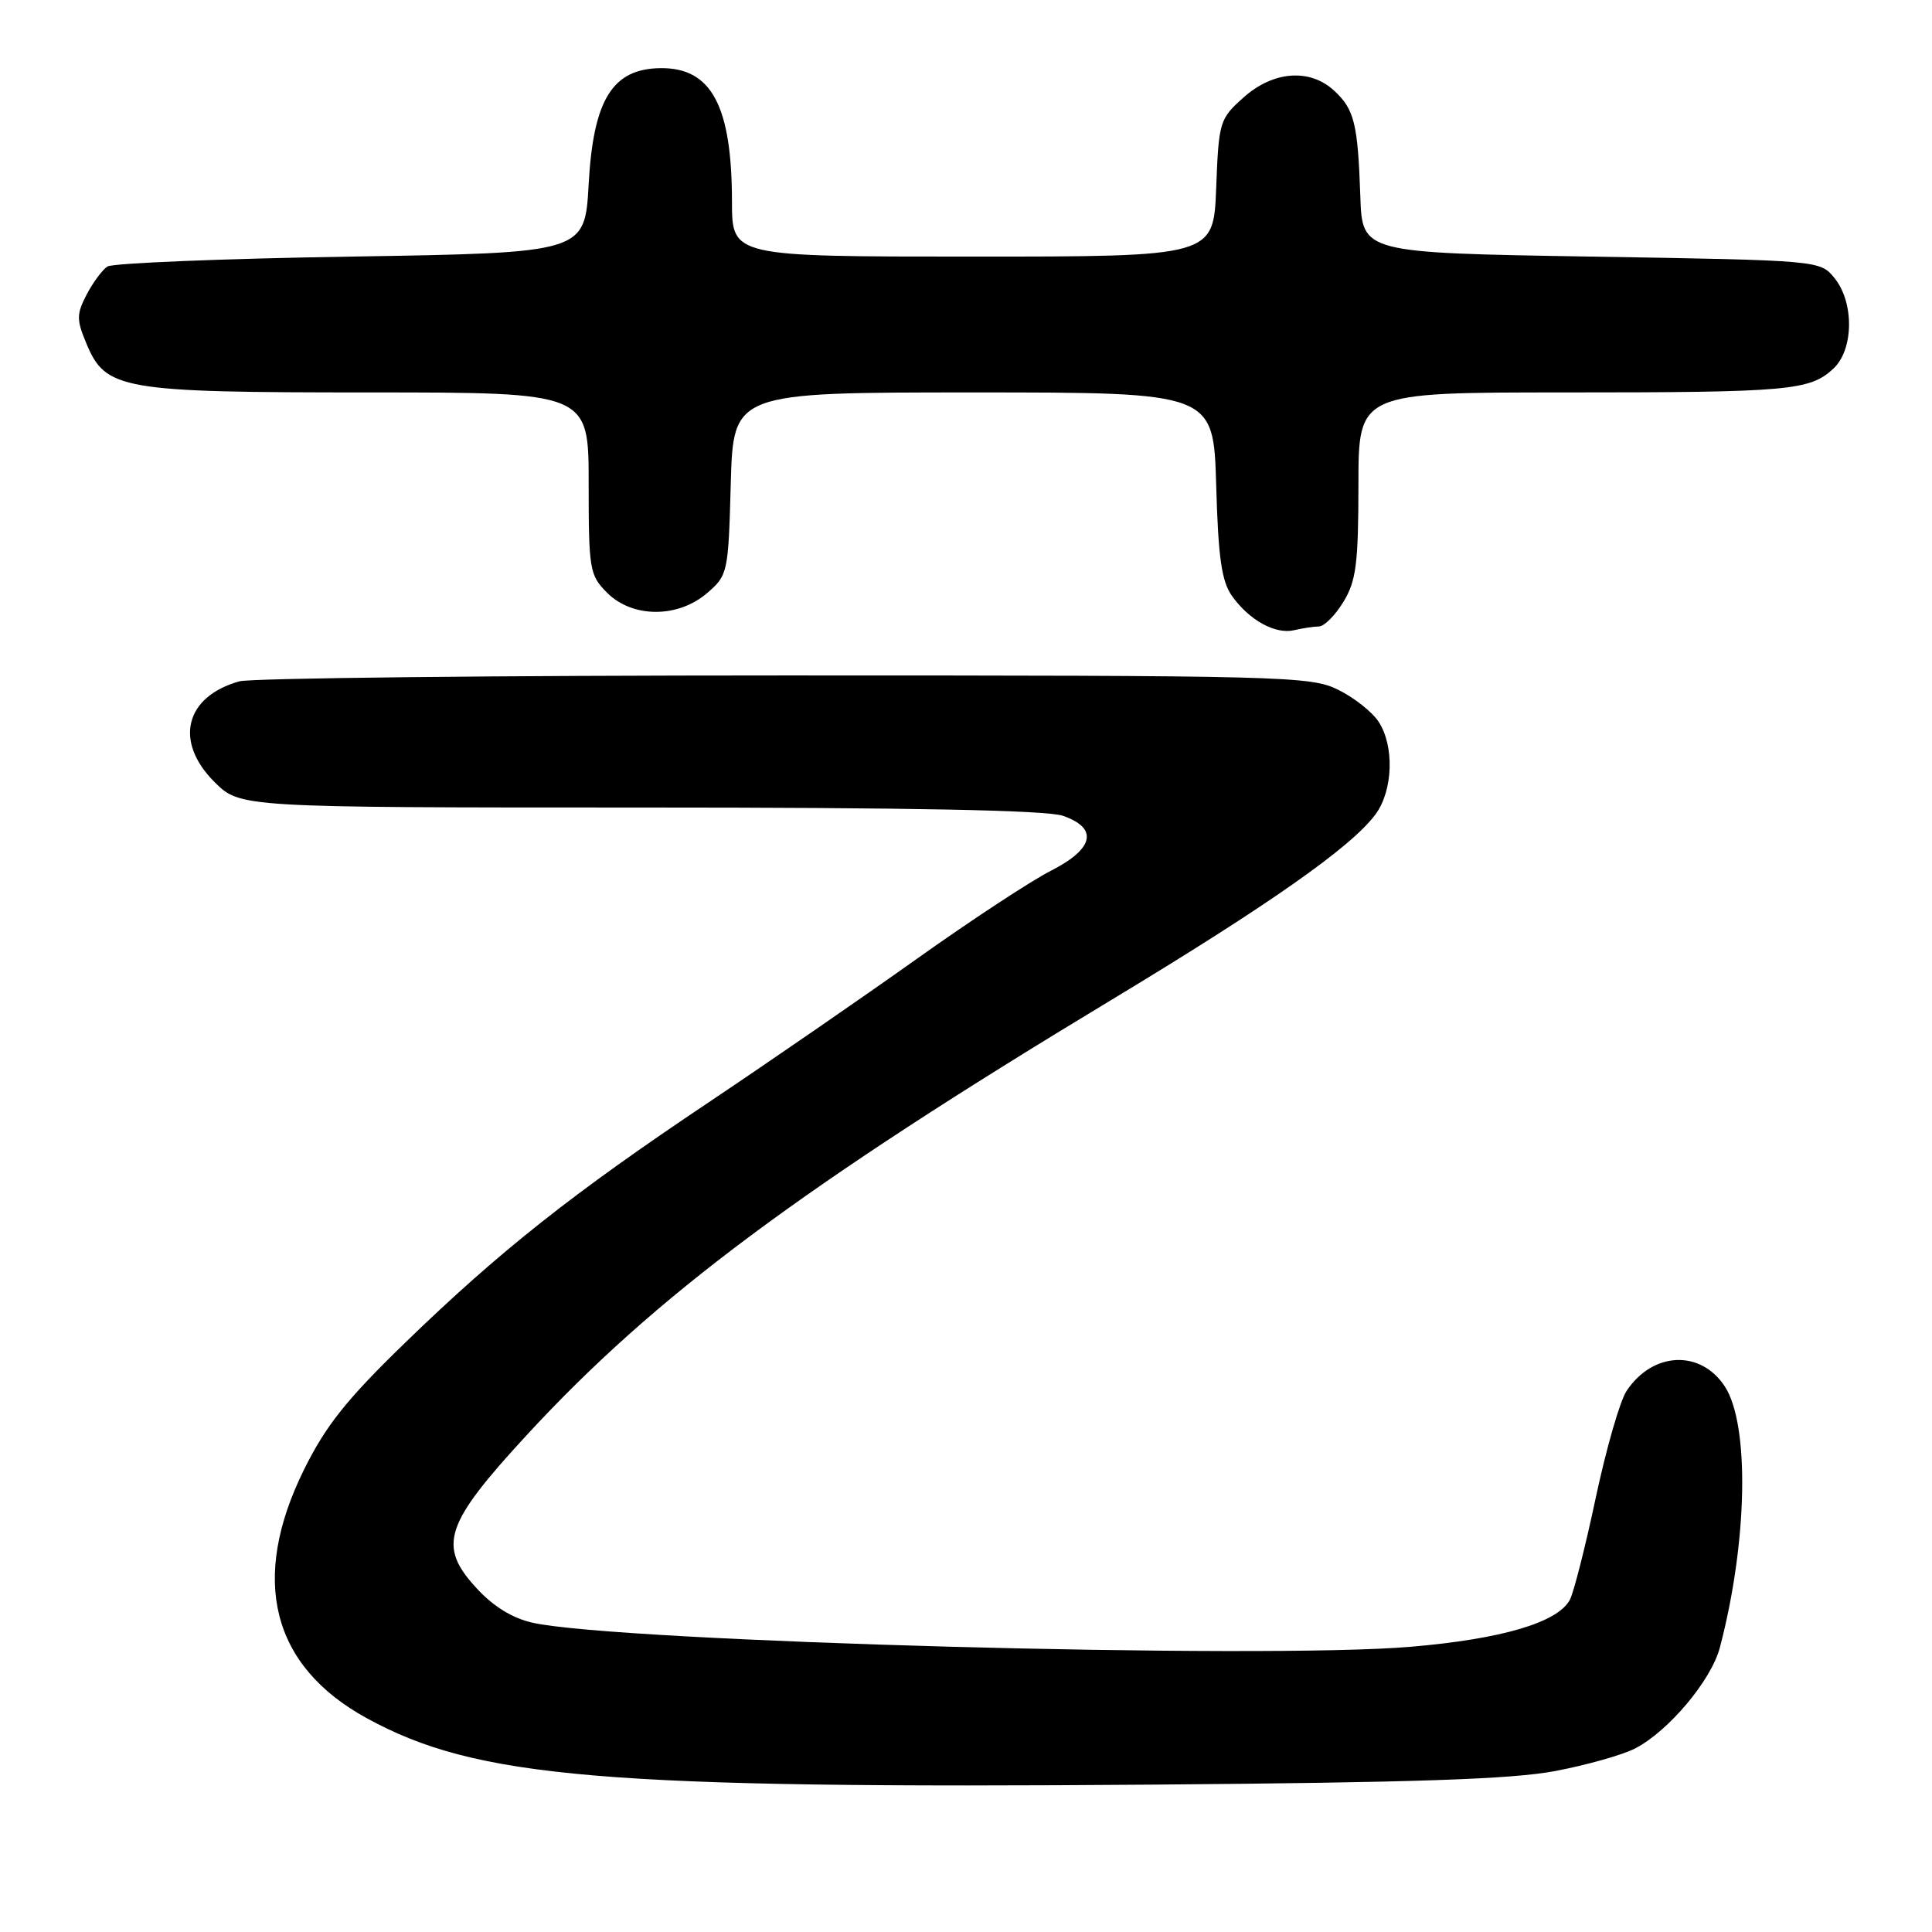 <?xml version="1.0" encoding="UTF-8" standalone="no"?>
<!DOCTYPE svg PUBLIC "-//W3C//DTD SVG 1.1//EN" "http://www.w3.org/Graphics/SVG/1.1/DTD/svg11.dtd" >
<svg xmlns="http://www.w3.org/2000/svg" xmlns:xlink="http://www.w3.org/1999/xlink" version="1.1" viewBox="0 0 256 256">
 <g >
 <path fill="currentColor"
d=" M 206.08 234.67 C 210.25 233.88 215.01 232.53 216.66 231.68 C 221.09 229.39 226.75 222.65 227.89 218.31 C 231.57 204.34 231.86 188.77 228.54 183.70 C 225.32 178.79 218.95 179.10 215.51 184.34 C 214.64 185.67 212.81 192.04 211.44 198.49 C 210.07 204.94 208.53 211.01 208.01 211.99 C 206.40 214.99 199.02 217.17 187.00 218.20 C 167.39 219.89 81.87 217.55 70.57 215.02 C 67.89 214.42 65.35 212.85 63.14 210.44 C 57.96 204.81 58.90 201.97 69.81 190.14 C 86.83 171.69 106.31 157.20 147.32 132.46 C 168.29 119.80 179.12 112.19 182.28 107.88 C 184.59 104.73 184.78 98.84 182.67 95.63 C 181.84 94.35 179.43 92.44 177.32 91.40 C 173.68 89.59 170.26 89.50 104.00 89.50 C 65.77 89.50 33.25 89.85 31.72 90.28 C 24.52 92.29 23.04 98.24 28.40 103.60 C 31.80 107.00 31.80 107.00 84.75 107.00 C 120.62 107.00 138.72 107.35 140.85 108.10 C 145.57 109.74 144.97 112.47 139.25 115.38 C 136.64 116.70 128.65 121.95 121.50 127.04 C 114.35 132.13 101.97 140.66 94.00 146.00 C 75.88 158.12 66.18 165.80 53.71 177.89 C 45.92 185.44 43.18 188.88 40.28 194.74 C 33.09 209.29 35.98 220.76 48.58 227.66 C 63.12 235.63 79.88 237.04 153.00 236.47 C 187.26 236.20 200.37 235.76 206.08 234.67 Z  M 174.76 83.01 C 175.46 83.01 176.92 81.54 178.01 79.75 C 179.70 76.98 179.99 74.70 180.00 64.25 C 180.00 52.00 180.00 52.00 207.38 52.00 C 237.04 52.00 239.81 51.75 242.93 48.85 C 245.63 46.34 245.71 40.10 243.09 36.86 C 241.18 34.50 241.18 34.50 210.84 34.00 C 180.50 33.50 180.50 33.50 180.25 26.00 C 179.92 16.39 179.46 14.50 176.80 12.03 C 173.58 9.03 168.71 9.39 164.77 12.92 C 161.60 15.75 161.49 16.11 161.15 24.92 C 160.80 34.00 160.80 34.00 128.90 34.00 C 97.00 34.00 97.00 34.00 96.99 26.75 C 96.98 14.02 94.28 8.96 87.53 9.03 C 81.15 9.10 78.62 13.19 78.00 24.40 C 77.50 33.50 77.50 33.50 46.50 34.00 C 29.45 34.27 14.93 34.87 14.24 35.31 C 13.55 35.76 12.31 37.44 11.47 39.05 C 10.13 41.64 10.13 42.38 11.45 45.52 C 14.00 51.65 16.04 52.00 48.97 52.00 C 78.00 52.00 78.00 52.00 78.00 64.05 C 78.00 75.50 78.12 76.21 80.45 78.55 C 83.81 81.90 89.82 81.92 93.69 78.59 C 96.44 76.23 96.51 75.91 96.83 64.09 C 97.17 52.00 97.17 52.00 128.98 52.00 C 160.79 52.00 160.79 52.00 161.15 64.25 C 161.42 73.88 161.87 77.03 163.24 78.96 C 165.52 82.18 169.01 84.10 171.50 83.50 C 172.60 83.24 174.07 83.02 174.76 83.01 Z "/>
</g>
</svg>